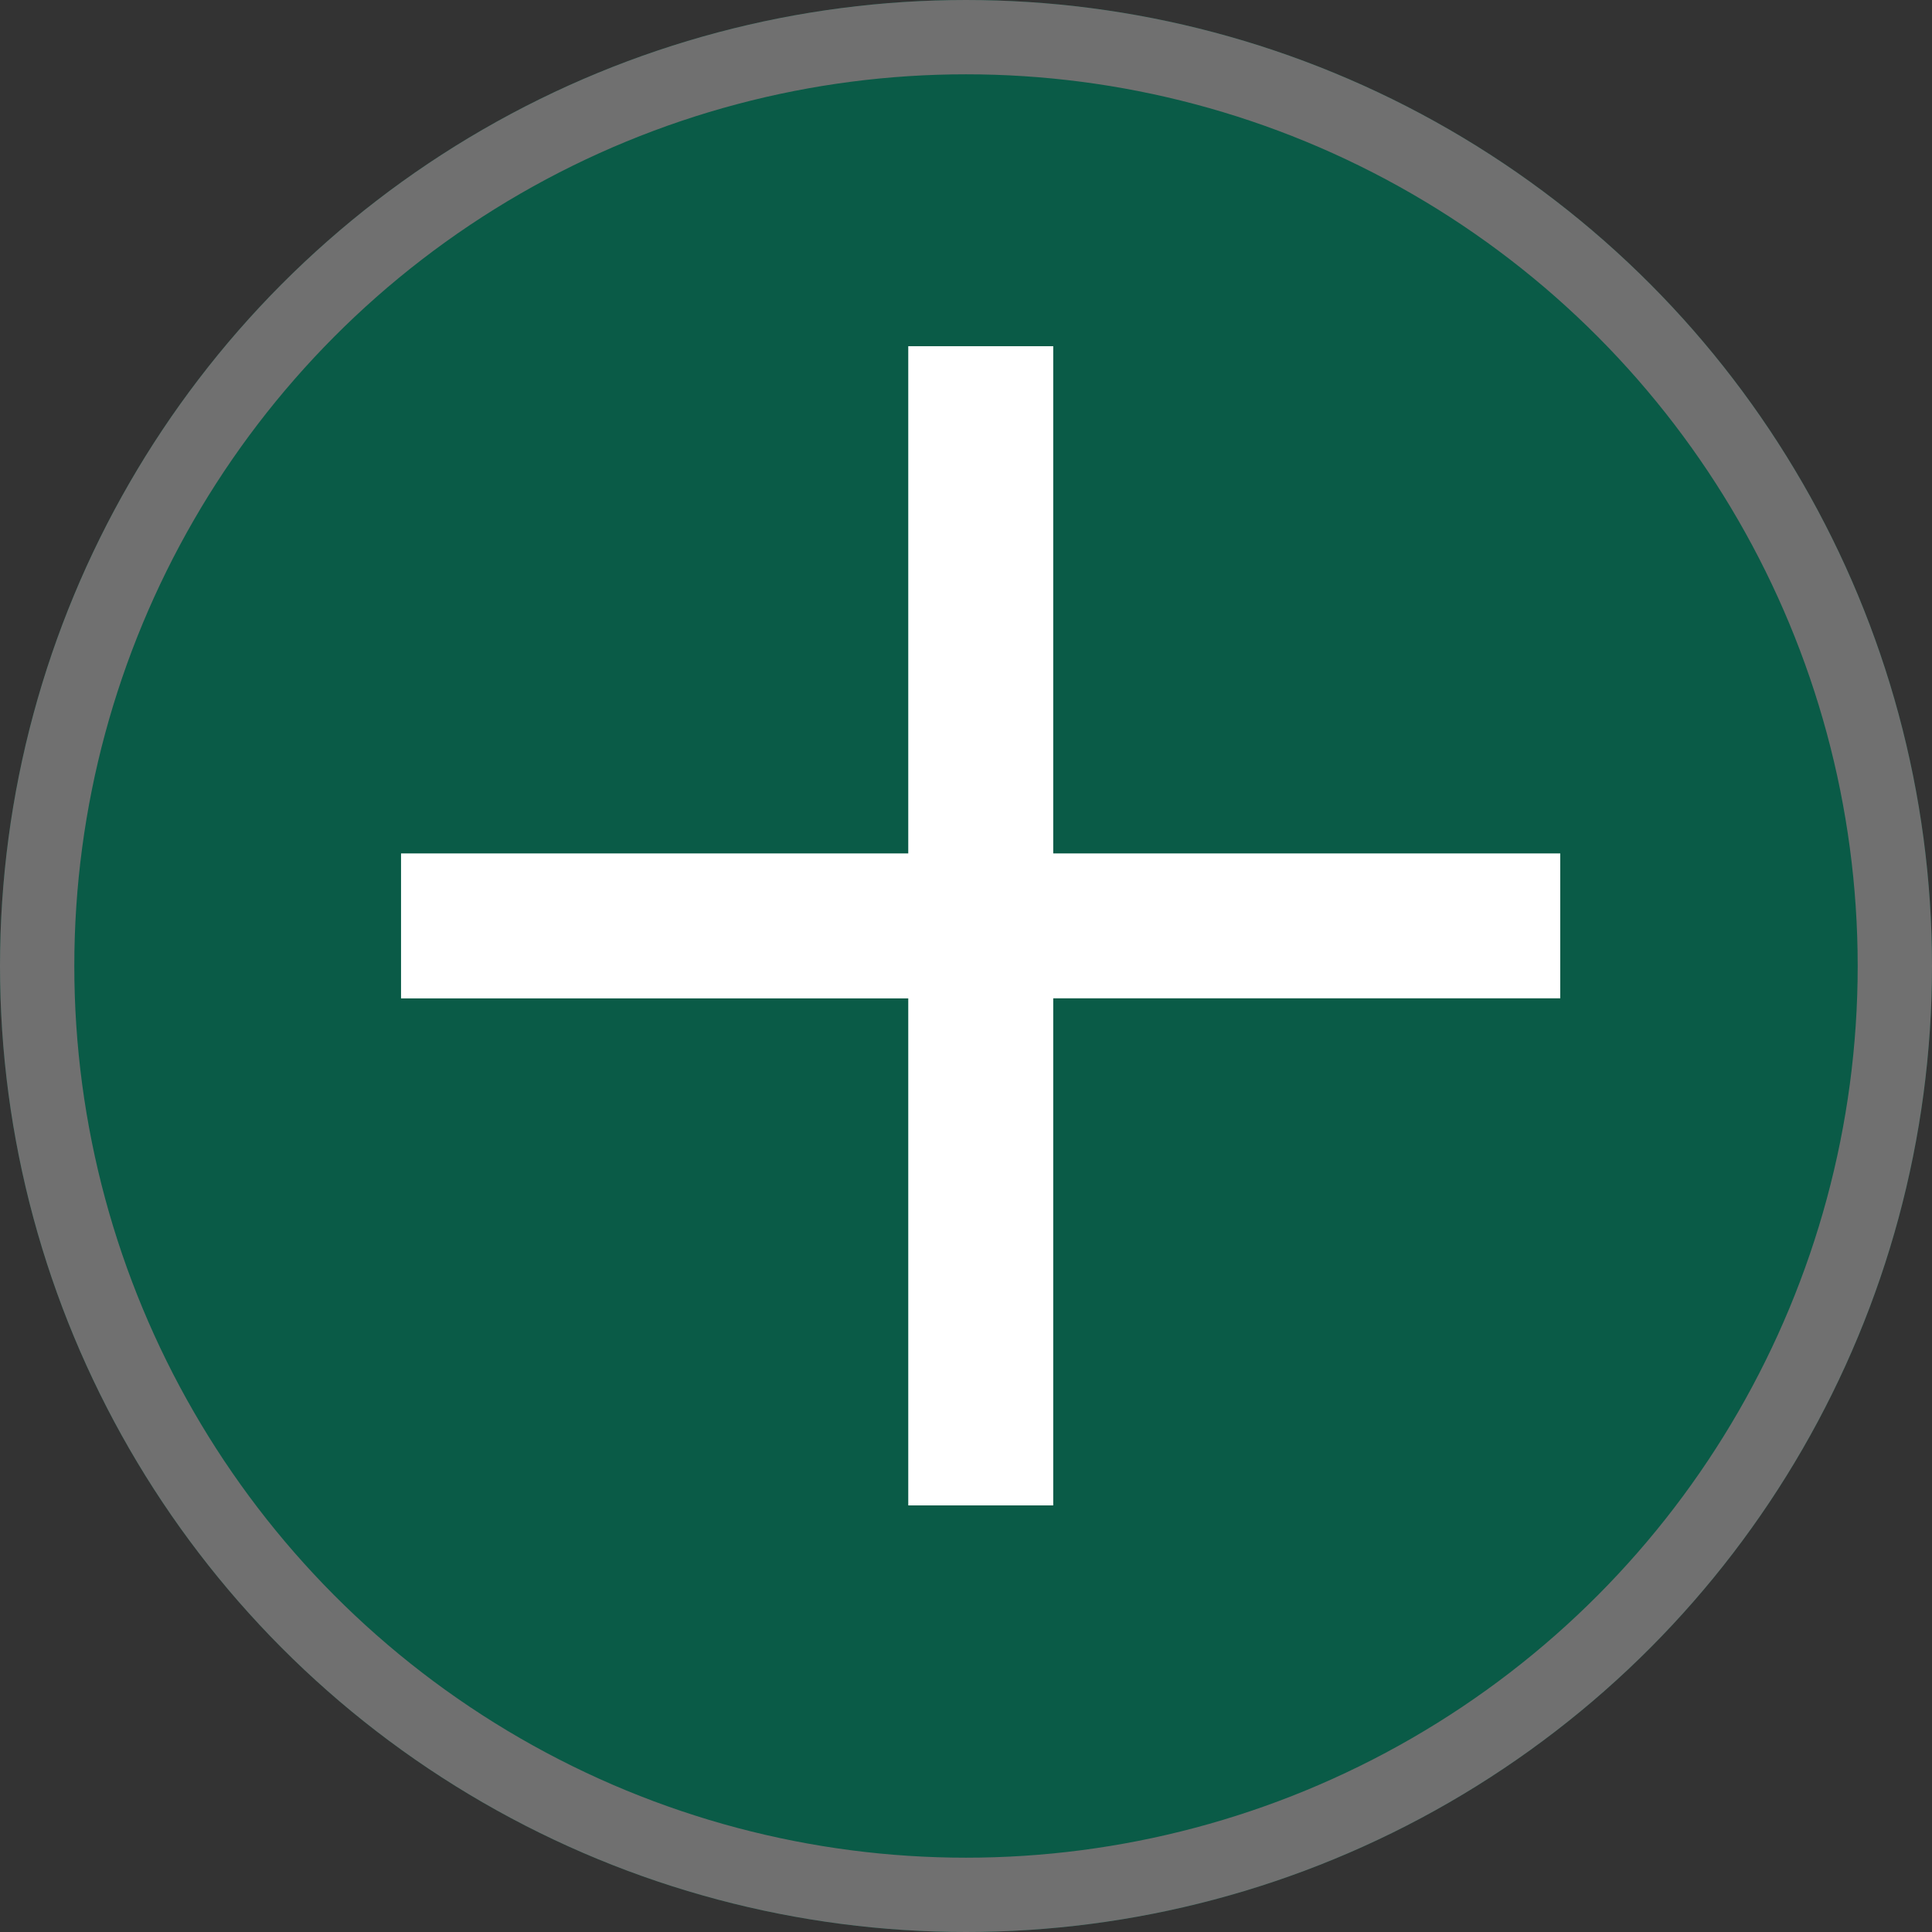 <svg xmlns="http://www.w3.org/2000/svg" viewBox="0 0 26 26"><rect x="0" y="0" width="26" height="26" fill="#333333" stroke="none"/><defs><style>.a{fill:#0a5b47;stroke:#707070;}.b{fill:#fff;}.c{stroke:none;}.d{fill:none;}</style></defs><g transform="translate(-826 -334)"><g class="a" transform="translate(826 334)"><circle class="c" cx="13" cy="13" r="13"/><circle class="d" cx="13" cy="13" r="12.5"/></g><g transform="translate(831.397 338.659)"><path class="b" d="M6.826,15.6V8.777H0V6.826H6.826V0H8.777V6.826H15.6v1.95H8.777V15.6Z" transform="translate(0 0)"/></g></g></svg>